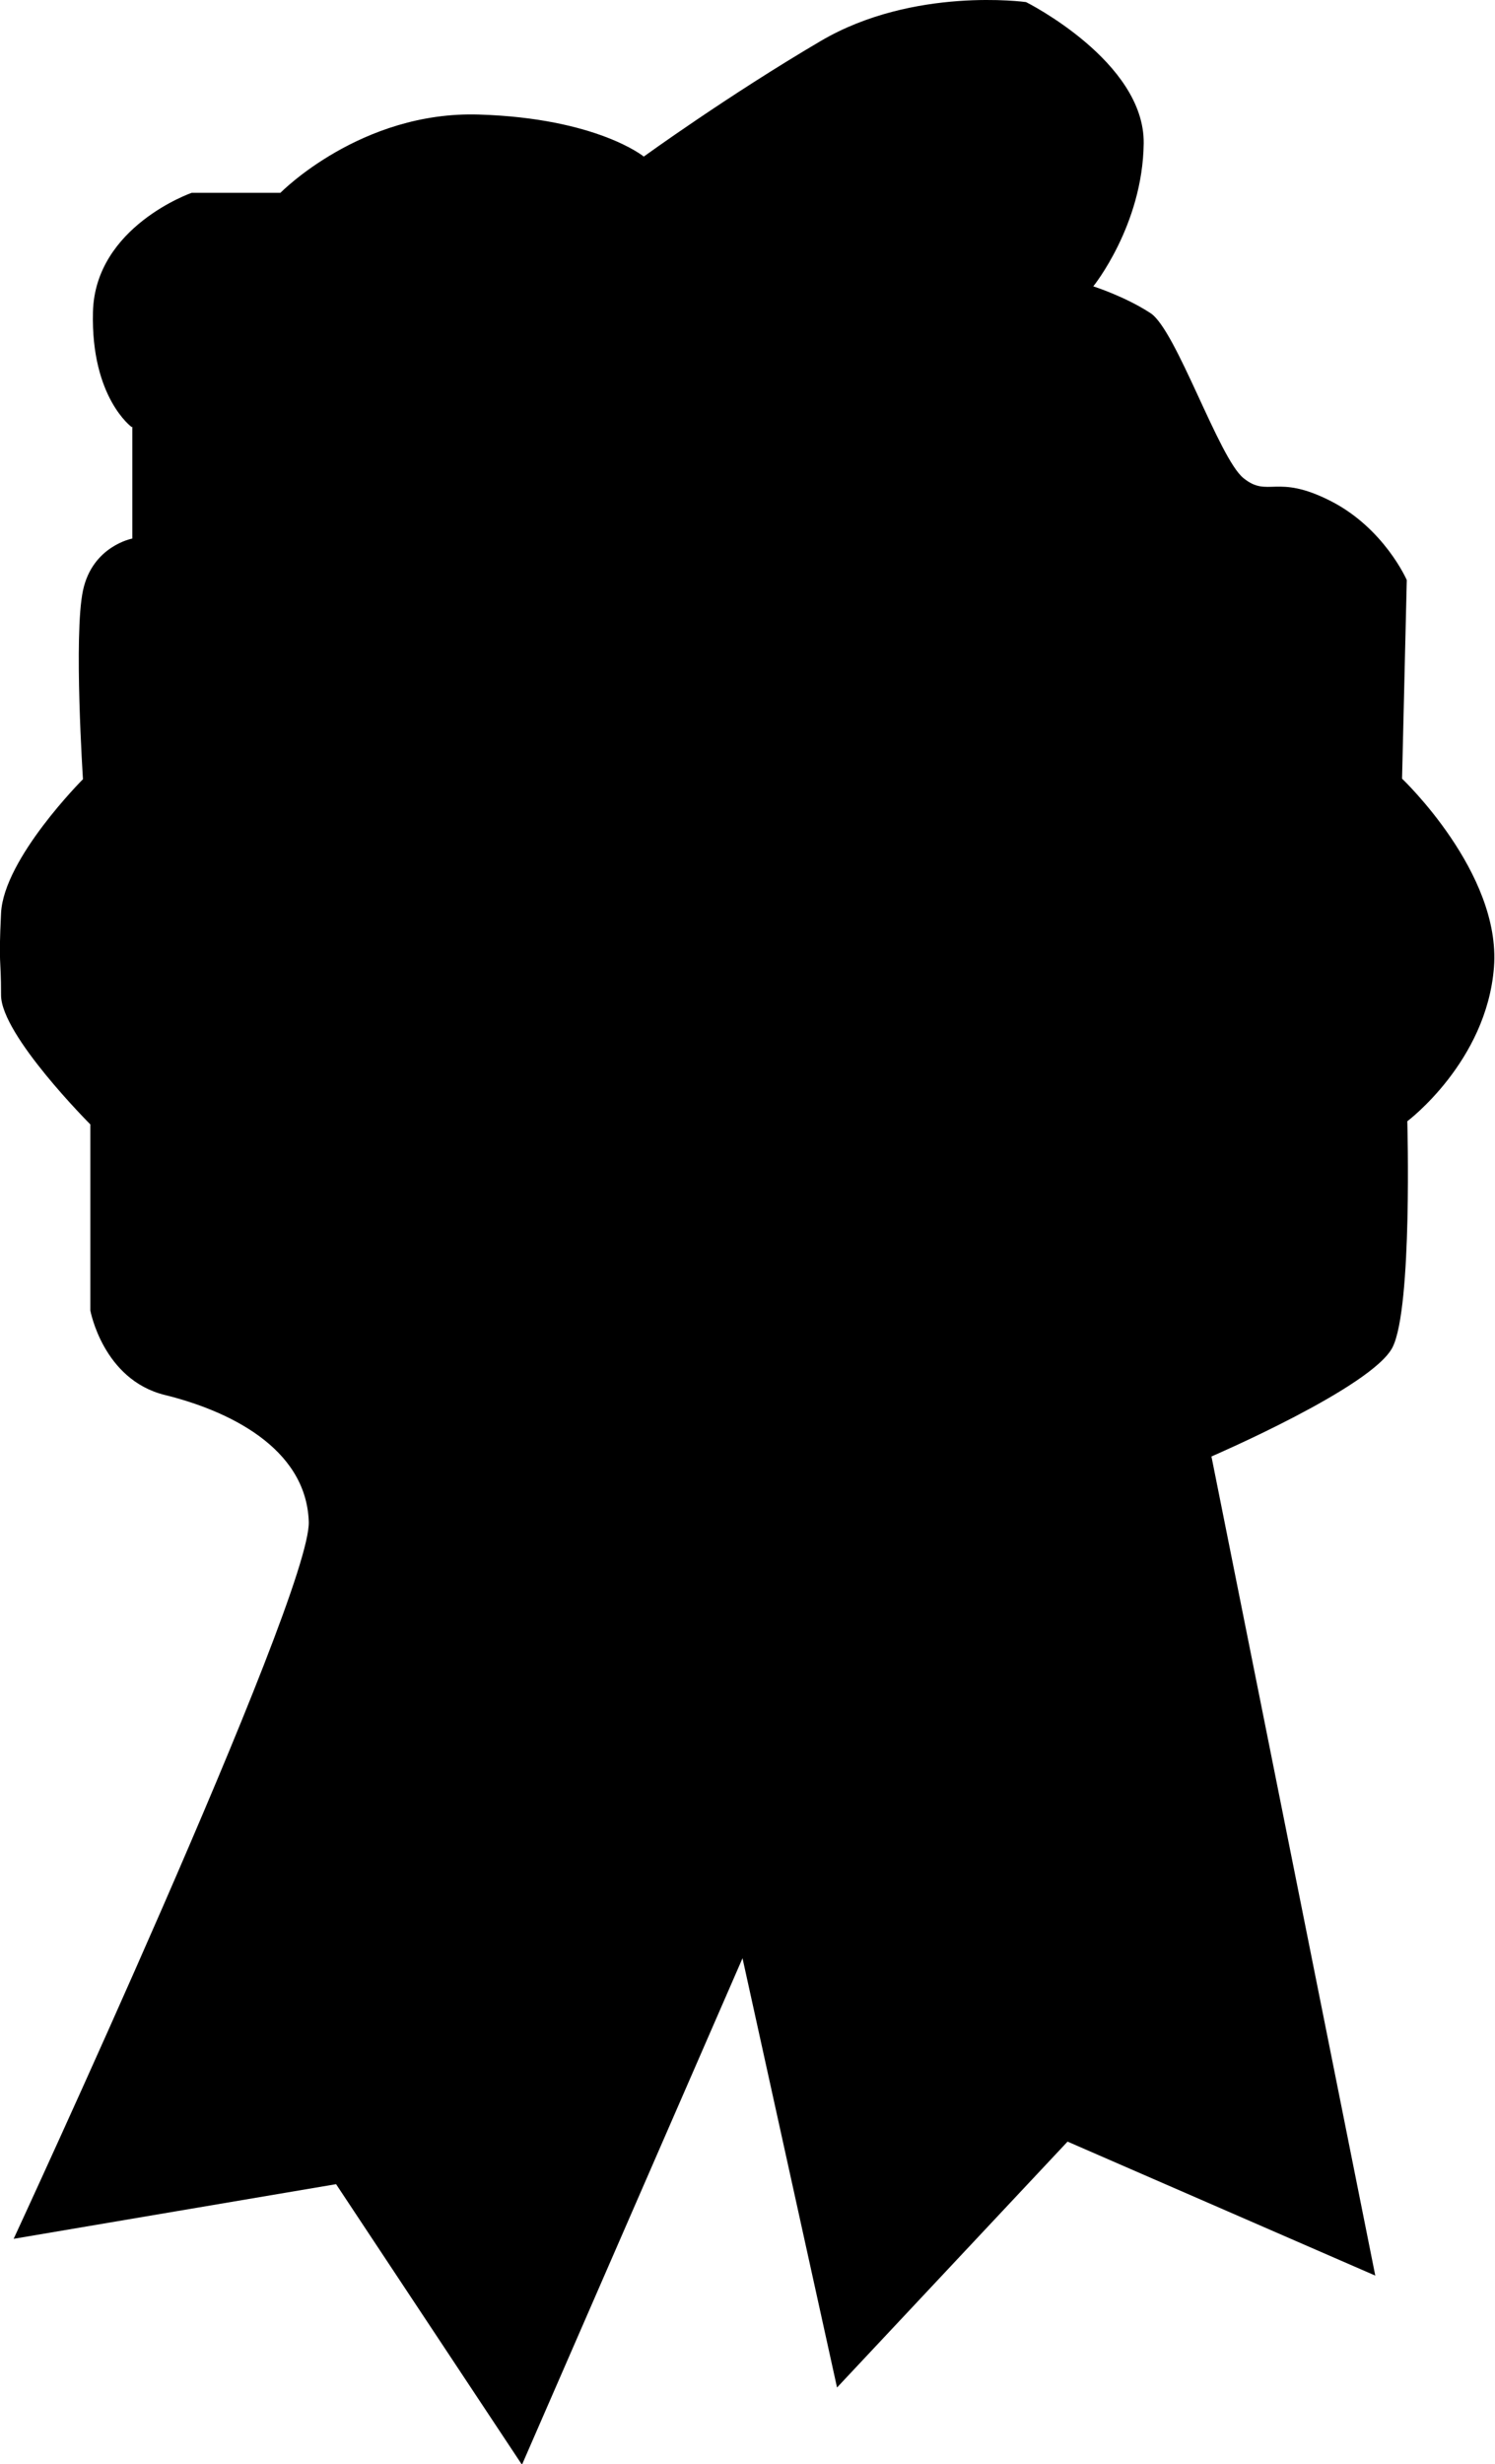<?xml version="1.0" encoding="UTF-8"?>
<svg id="Layer_2" data-name="Layer 2" xmlns="http://www.w3.org/2000/svg" viewBox="0 0 28.47 46.9">
  
  <path fill="currentColor" d="m2.52,8.12v2.13s-.76.14-.94.99,0,3.59,0,3.59c0,0-1.51,1.51-1.56,2.55S.02,18.18.02,18.94s1.7,2.46,1.7,2.46v3.54s.24,1.32,1.42,1.61,2.69.99,2.74,2.41S.26,42.61.26,42.61l6.14-1.04,3.54,5.34,4.2-9.64,1.8,8.17,4.39-4.68,5.86,2.55-3.12-15.59s3.07-1.32,3.45-2.08.28-4.3.28-4.3c0,0,1.51-1.13,1.65-2.93s-1.75-3.59-1.75-3.59l.09-3.78s-.43-.99-1.46-1.51-1.18-.05-1.65-.43-1.28-2.82-1.77-3.14-1.09-.51-1.09-.51c0,0,.94-1.16.96-2.72S19.54.04,19.54.04c0,0-2.14-.3-3.91.74s-3.37,2.2-3.37,2.2c0,0-.89-.73-3.14-.8s-3.78,1.49-3.78,1.49h-1.69s-1.84.64-1.88,2.27.74,2.19.74,2.19Z"/>
</svg>